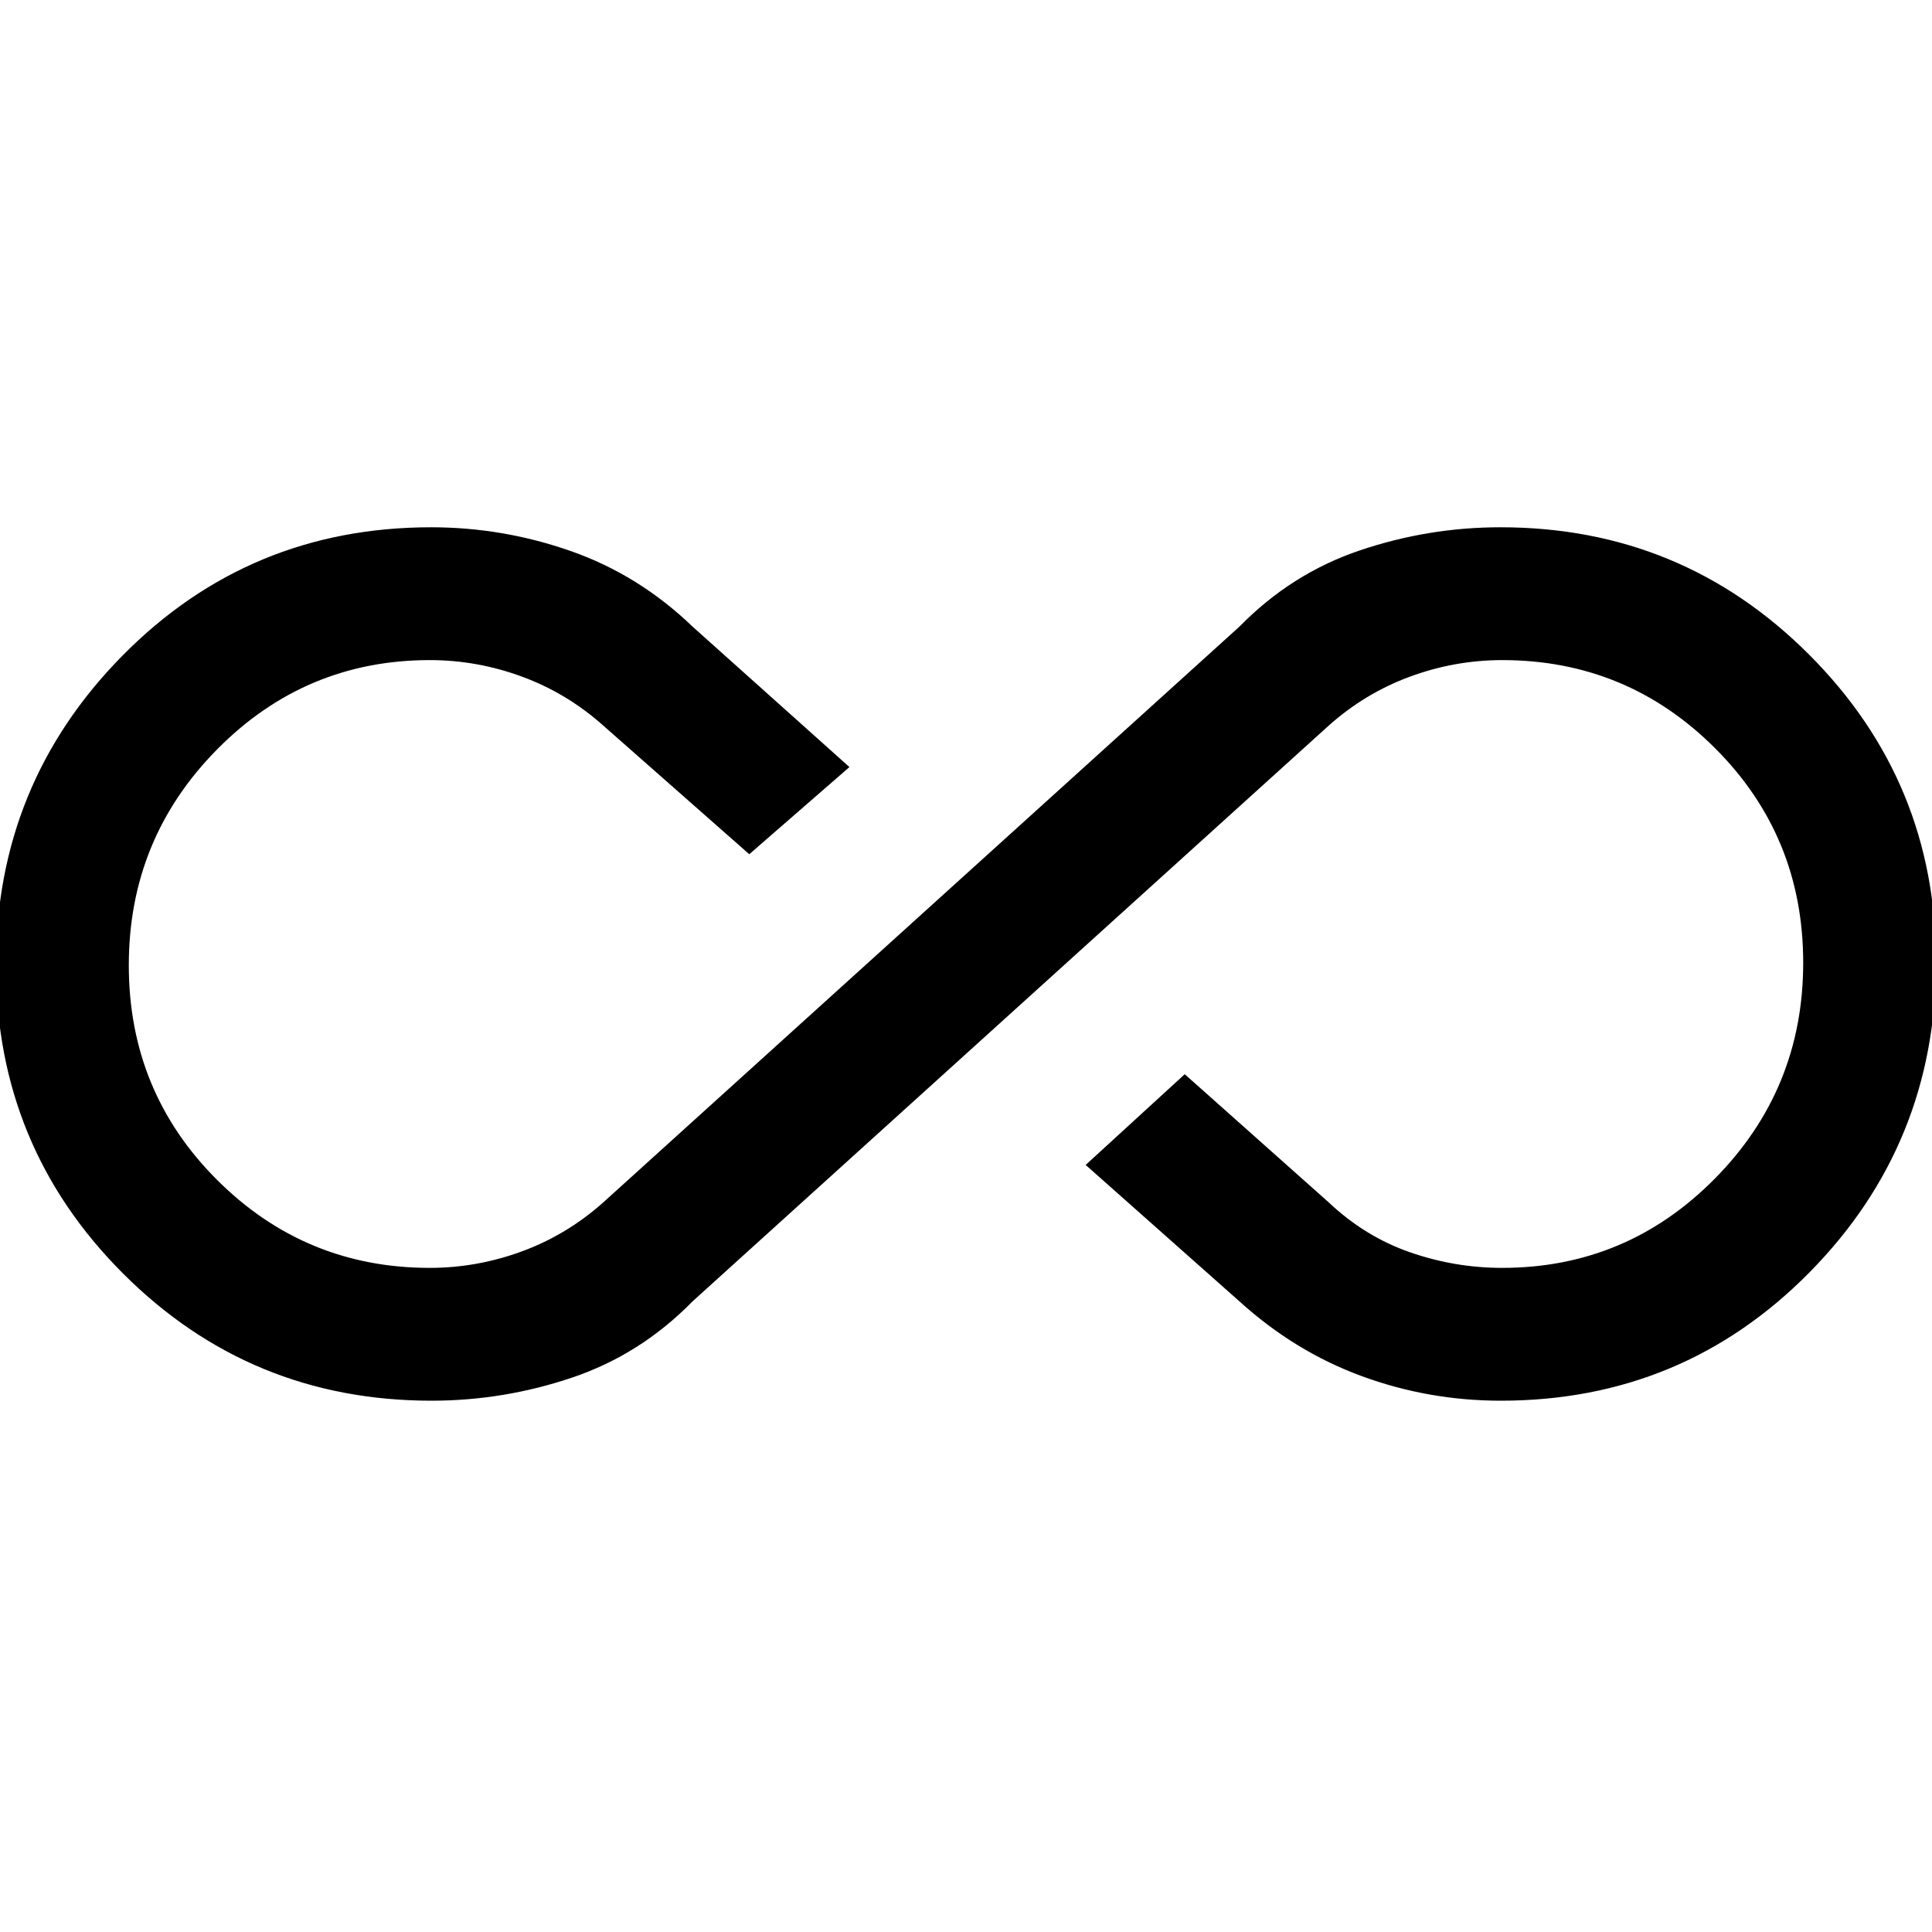 <svg xmlns="http://www.w3.org/2000/svg" height="24" viewBox="0 -960 960 960" width="24"><path d="M214.42-264q-90.06 0-153.24-63.16Q-2-390.32-2-480.43q0-90.11 62.91-153.84Q123.83-698 214.26-698q35.67 0 69.44 11.85 33.76 11.84 60.45 37.53l77.93 69.77-49.77 43.31-72.46-63.84q-18.08-16.16-40.43-24.39-22.34-8.23-45.83-8.23-61.91 0-105.75 44.41T64-480.36q0 62.82 43.8 106.59Q151.61-330 213.57-330q23.51 0 45.85-8.23 22.35-8.23 40.43-24.39l316-286q25.92-26.46 59.93-37.92t69.8-11.46q90.06 0 153.24 63.16Q962-571.68 962-482.07q0 90.61-62.91 154.34Q836.17-264 745.74-264q-35.89 0-69.16-12.23-33.27-12.23-60.73-37.15l-76.39-67.77 49.23-45.08 71.46 63.61q18.08 17.08 40.43 24.85 22.34 7.77 45.83 7.77 61.91 0 105.75-44.41T896-481.64q0-62.82-43.8-106.59Q808.39-632 746.43-632q-23.51 0-45.85 8.23-22.35 8.23-40.43 24.39l-316 286q-25.92 26.46-59.93 37.92T214.42-264Z"/></svg>